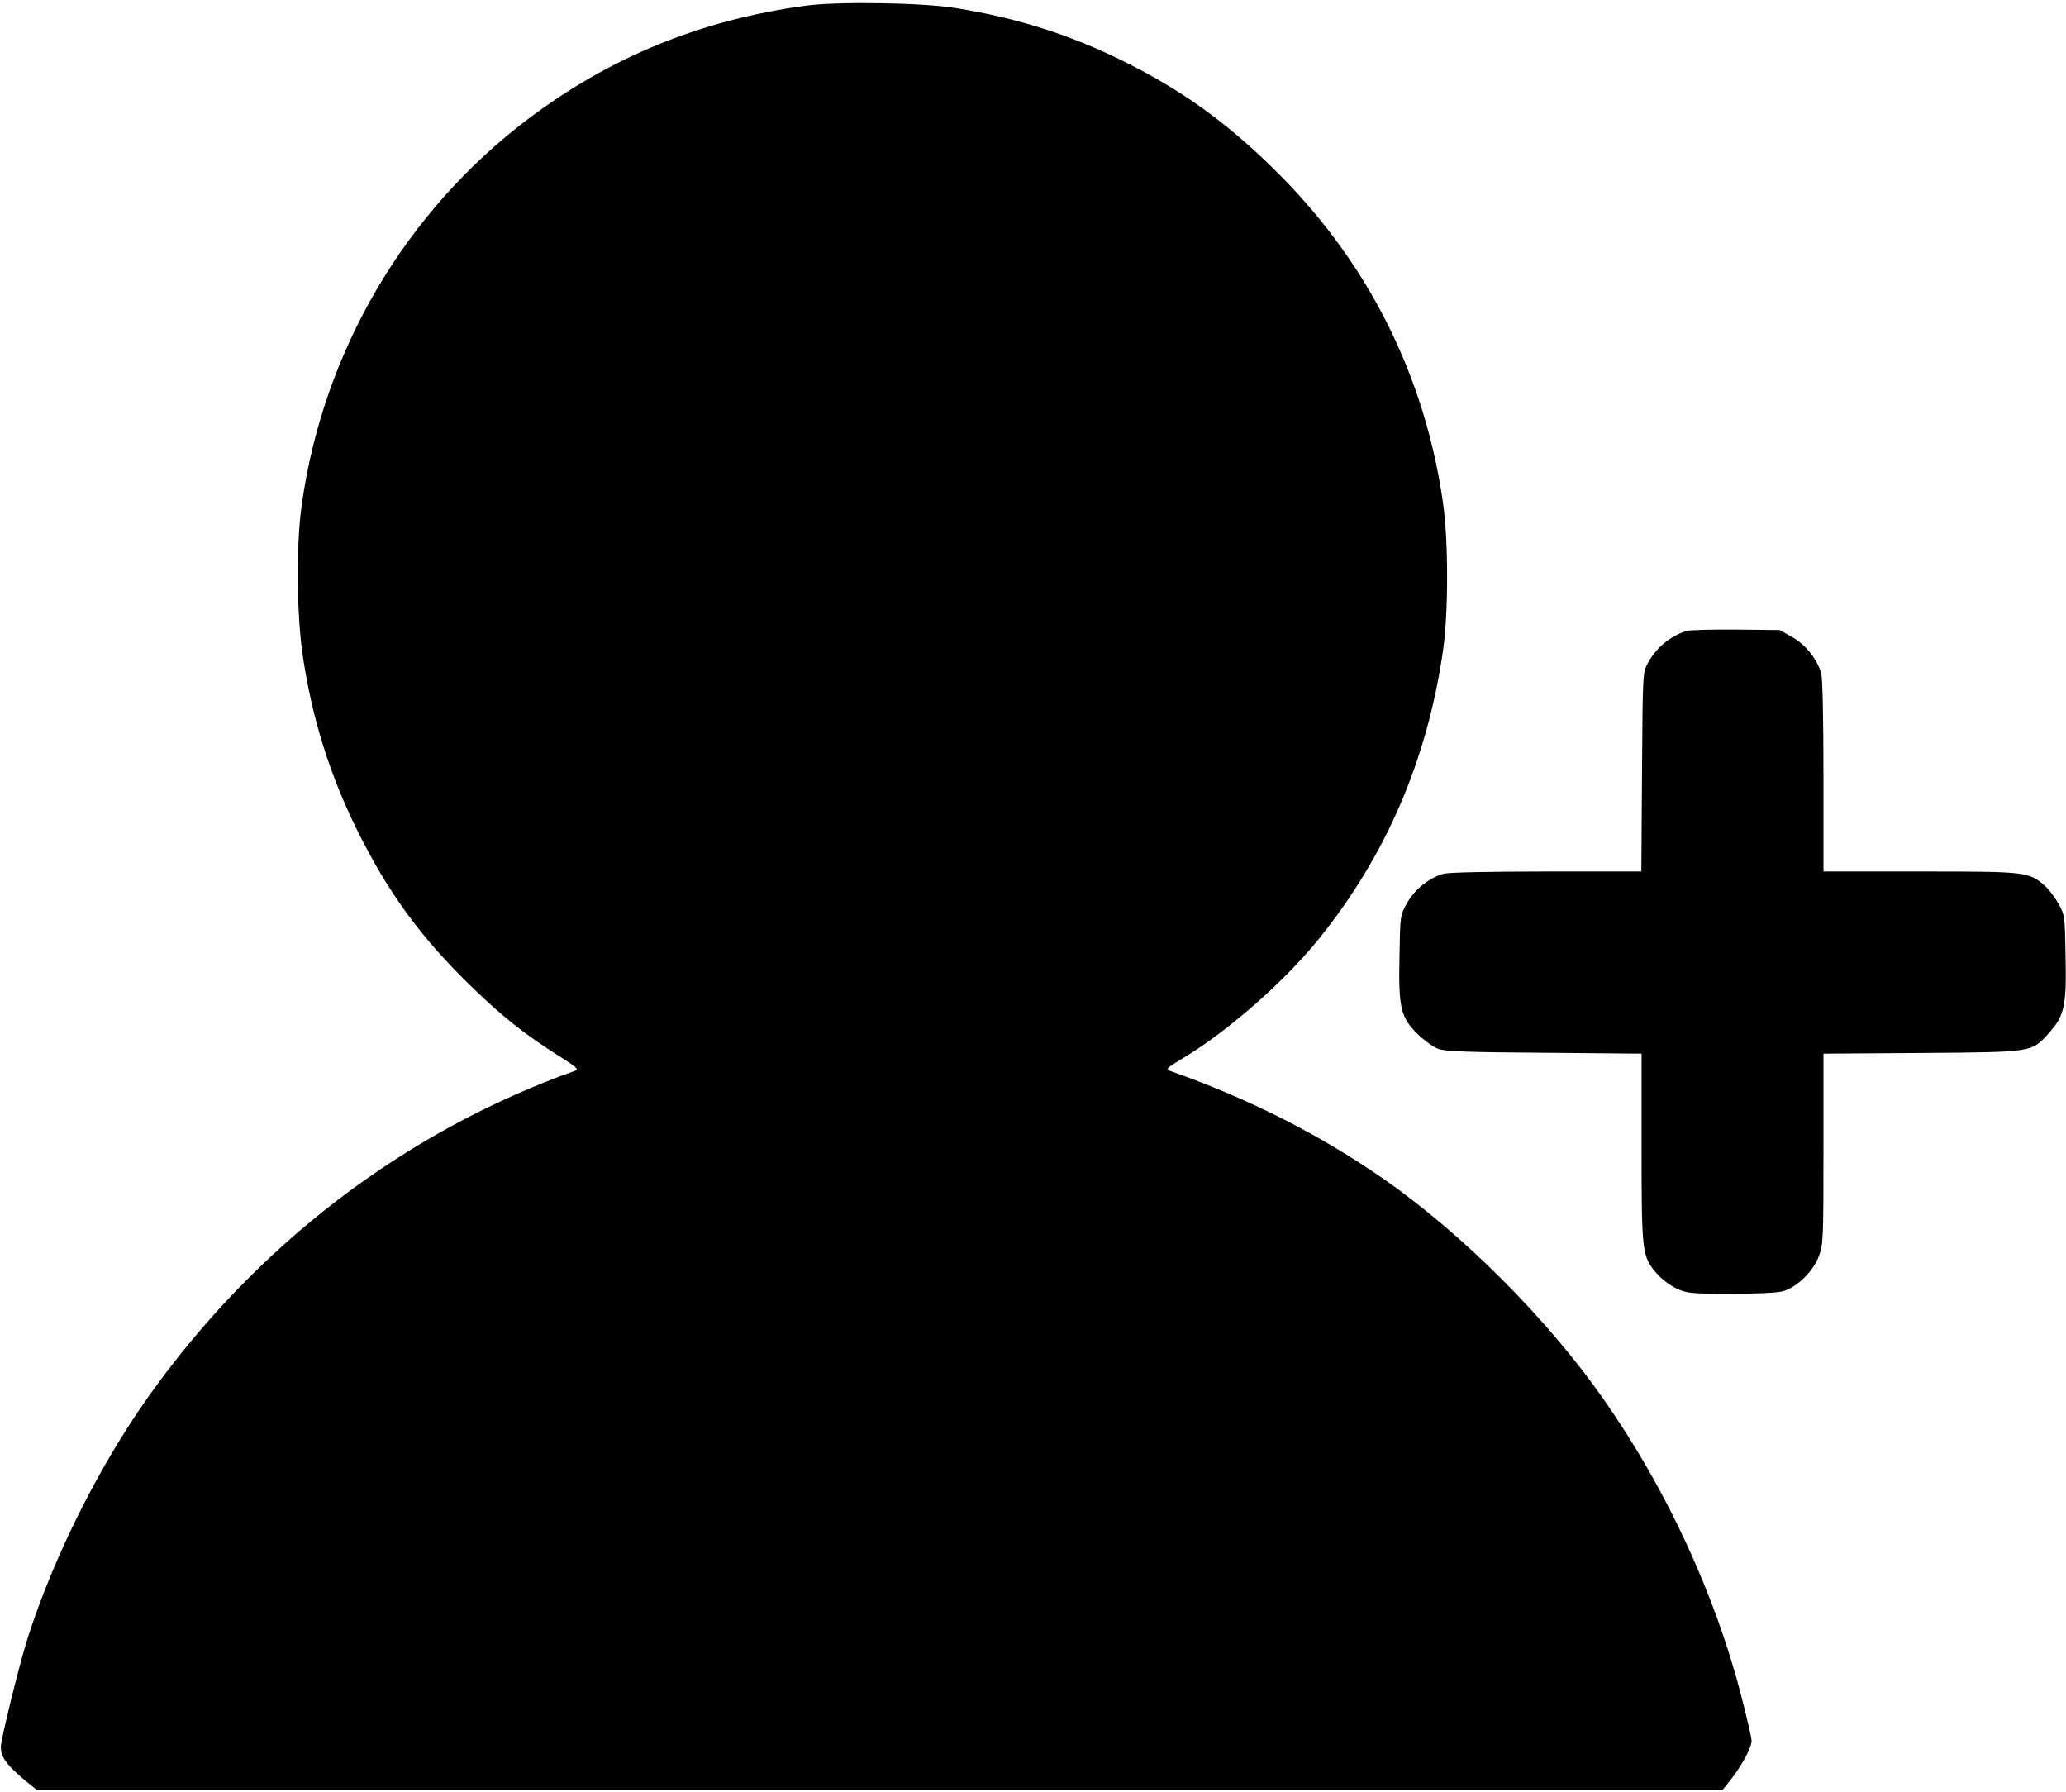 <?xml version="1.0" standalone="no"?>

<svg version="1.0" xmlns="http://www.w3.org/2000/svg"
 width="920pt" height="798pt" viewBox="0 0 920 798"
 preserveAspectRatio="xMidYMid meet">

<g transform="translate(0,798) scale(0.1,-0.1)"
fill="#000000" stroke="none">
<path d="M3590 7955 c-467 -63 -872 -228 -1240 -506 -546 -413 -910 -1032
-1006 -1714 -26 -178 -23 -497 5 -680 42 -277 119 -523 241 -770 136 -276 284
-479 507 -695 136 -133 242 -217 393 -312 73 -46 89 -59 74 -64 -765 -273
-1423 -776 -1906 -1456 -219 -310 -416 -704 -533 -1065 -34 -106 -107 -399
-120 -478 -7 -49 17 -86 102 -158 l58 -47 3752 0 3753 0 41 52 c47 60 89 139
89 168 0 11 -20 98 -44 192 -117 457 -334 926 -612 1324 -249 358 -630 740
-984 986 -284 197 -597 356 -949 480 -22 8 -16 13 65 62 198 120 447 340 597
526 300 372 483 798 553 1285 24 166 24 486 0 655 -81 566 -331 1066 -736
1470 -200 200 -388 341 -620 463 -264 140 -522 225 -820 272 -145 23 -520 29
-660 10z"/>
<path d="M7510 5171 c-74 -24 -136 -75 -173 -145 -22 -40 -22 -49 -25 -483
l-3 -443 -422 0 c-256 0 -436 -4 -459 -10 -63 -18 -129 -70 -162 -130 -31 -55
-31 -55 -34 -237 -5 -230 5 -272 81 -347 29 -28 70 -58 92 -66 32 -11 131 -15
473 -17 l432 -4 0 -418 c0 -468 2 -485 67 -560 20 -24 60 -54 87 -67 48 -22
62 -24 245 -24 121 0 209 4 233 12 61 18 133 89 157 154 20 52 21 75 21 479
l0 424 438 3 c500 4 487 2 567 90 68 76 78 121 73 341 -3 180 -3 183 -33 236
-16 29 -45 66 -64 82 -70 58 -84 59 -553 59 l-428 0 0 423 c0 256 -4 436 -10
459 -18 63 -70 129 -130 162 l-55 31 -195 2 c-107 1 -206 -2 -220 -6z"/>
</g>
</svg>
